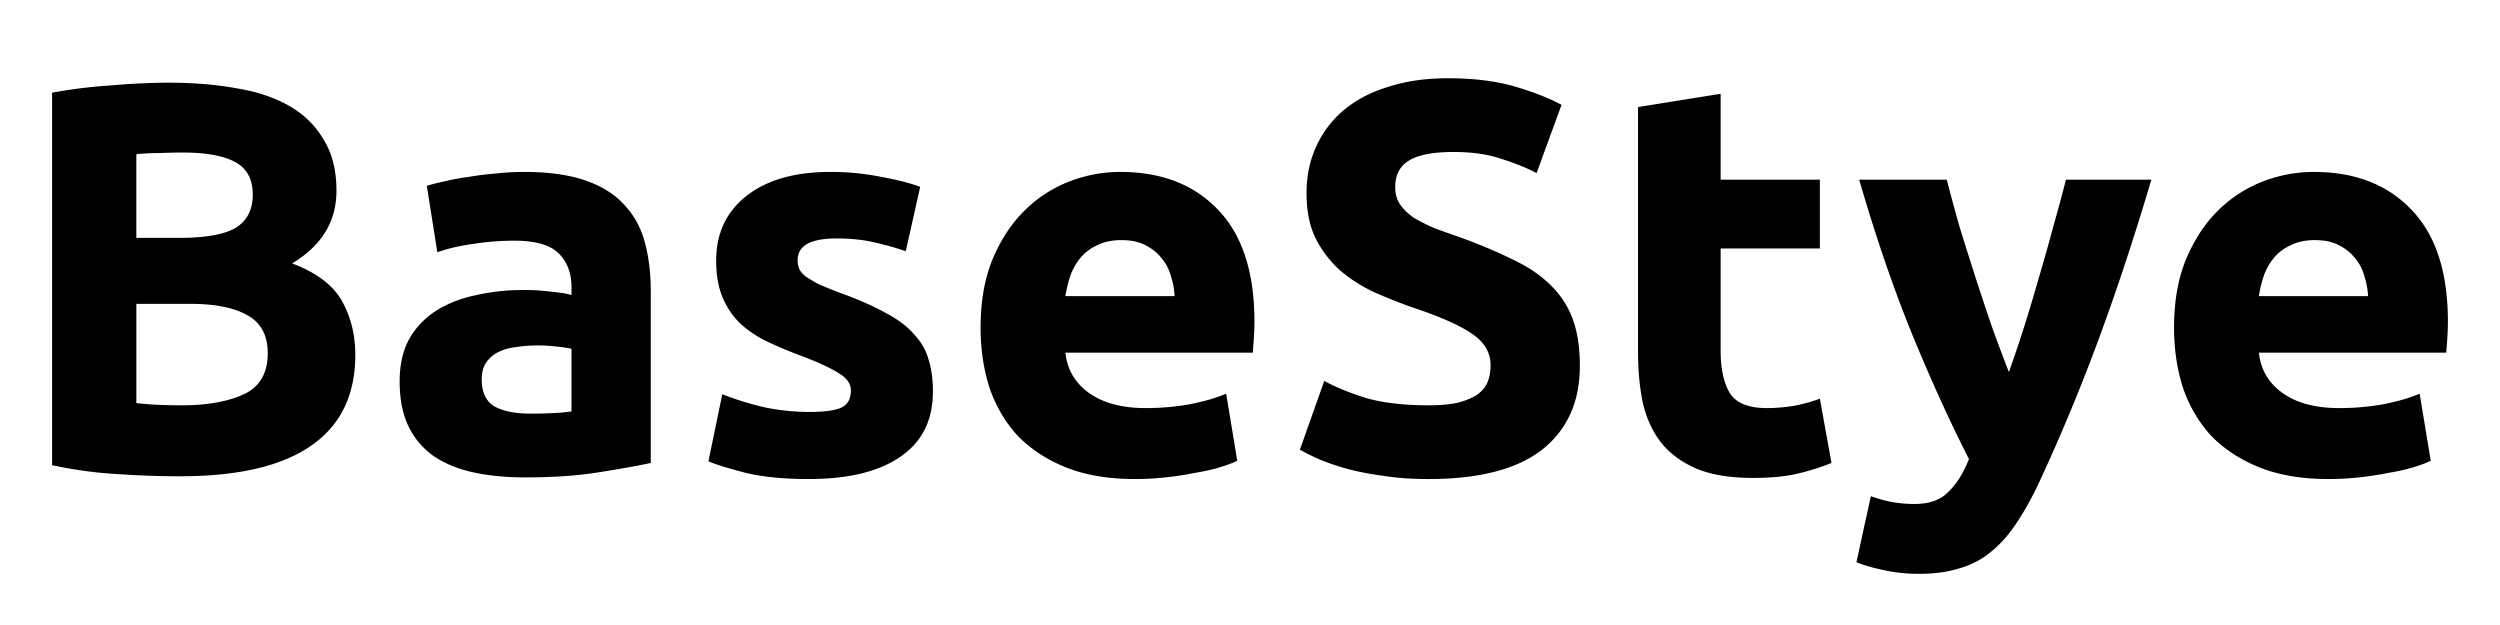 <svg xmlns="http://www.w3.org/2000/svg" viewBox="0 0 240 60"><path fill="currentColor" d="M138.998 7.512q-3.14 0-5.64.798-2.502.745-4.258 2.182a9.8 9.8 0 0 0-2.714 3.513q-.958 2.022-.958 4.576 0 2.555.905 4.364a10.4 10.4 0 0 0 2.342 3.033q1.437 1.224 3.246 2.075a51 51 0 0 0 3.618 1.437q4.151 1.384 5.854 2.608 1.703 1.17 1.703 2.98 0 .852-.266 1.543-.266.693-.958 1.224-.692.48-1.862.799-1.118.266-2.874.266-3.513 0-5.96-.692-2.395-.745-4.045-1.65l-2.342 6.599q.745.425 1.81.905 1.117.478 2.608.904 1.544.426 3.512.692 1.97.32 4.417.32 7.29 0 10.909-2.821 3.62-2.874 3.619-8.036 0-2.661-.692-4.523a8.6 8.6 0 0 0-2.129-3.246q-1.383-1.384-3.512-2.395-2.129-1.065-5.002-2.129-1.384-.479-2.555-.905a18 18 0 0 1-2.022-1.01q-.85-.586-1.33-1.278t-.48-1.703q0-1.703 1.278-2.501 1.33-.851 4.31-.851 2.661 0 4.524.638 1.915.586 3.459 1.384l2.395-6.546q-1.756-.957-4.47-1.756-2.714-.798-6.44-.798m-122.77.426q-2.606 0-5.64.266A49 49 0 0 0 5 8.895v35.762q3.246.692 6.226.851 3.034.213 6.067.213 8.354 0 12.56-2.927 4.256-2.926 4.256-8.727 0-2.873-1.277-5.162t-4.789-3.62q4.257-2.553 4.257-6.97 0-2.927-1.224-4.896-1.17-2.022-3.3-3.246-2.127-1.224-5.108-1.703-2.927-.532-6.44-.532m148.953 1.064-7.93 1.277v23.522q0 2.713.48 4.95.531 2.234 1.809 3.83 1.276 1.544 3.406 2.448 2.128.852 5.374.852 2.555 0 4.311-.426a22.6 22.6 0 0 0 3.193-1.011l-1.118-6.173q-1.117.425-2.5.692-1.332.213-2.608.213-2.661 0-3.566-1.49-.851-1.49-.851-3.991V23.85h9.525v-6.6h-9.525zm-147.622 5.64q3.3 0 5.002.905 1.703.905 1.703 3.14 0 2.183-1.65 3.193-1.649.958-5.48.958h-4.045v-8.035a20 20 0 0 1 2.182-.107 53 53 0 0 1 2.288-.053m32.728 1.863q-1.384 0-2.767.16-1.33.107-2.554.32-1.225.16-2.289.425-1.01.213-1.703.426l1.011 6.386q1.438-.532 3.406-.799a25 25 0 0 1 3.992-.319q3.032 0 4.257 1.224 1.224 1.225 1.224 3.247v.744q-.745-.213-1.97-.319a20 20 0 0 0-2.713-.16q-2.289 0-4.417.48-2.13.425-3.779 1.436a7.8 7.8 0 0 0-2.66 2.714q-.959 1.703-.958 4.151 0 2.555.85 4.31a7.4 7.4 0 0 0 2.45 2.875q1.595 1.064 3.777 1.543 2.235.479 4.95.479 4.31 0 7.344-.532 3.033-.48 4.735-.852V27.947q0-2.608-.585-4.736-.585-2.129-2.022-3.619-1.383-1.49-3.725-2.288-2.34-.8-5.854-.799m29.429 0q-5.11 0-8.036 2.289-2.927 2.288-2.927 6.226 0 2.022.586 3.459.585 1.437 1.65 2.501 1.064 1.012 2.553 1.756 1.545.745 3.406 1.437 2.395.904 3.566 1.65 1.17.692 1.17 1.65.001 1.223-.904 1.65-.905.425-3.086.425a21.4 21.4 0 0 1-4.205-.426 28 28 0 0 1-4.15-1.277l-1.33 6.44q.957.425 3.405 1.064 2.501.638 6.226.638 5.694 0 8.78-2.128 3.14-2.13 3.14-6.28 0-1.756-.425-3.086-.373-1.33-1.384-2.395-.957-1.118-2.66-2.023-1.704-.958-4.31-1.915a44 44 0 0 1-2.13-.851 16 16 0 0 1-1.277-.746q-.48-.373-.639-.745a2.1 2.1 0 0 1-.16-.851q0-2.076 3.726-2.076 2.022 0 3.619.373 1.65.372 3.033.852l1.384-6.174q-1.384-.532-3.725-.958a24.4 24.4 0 0 0-4.896-.479m27.832 0q-2.554 0-5.003.959a12.6 12.6 0 0 0-4.257 2.82q-1.863 1.863-3.034 4.683-1.117 2.767-1.117 6.492 0 3.087.851 5.748.905 2.66 2.715 4.63 1.862 1.915 4.63 3.033 2.82 1.117 6.598 1.117 1.49 0 2.98-.16a29 29 0 0 0 2.767-.425q1.331-.214 2.395-.532 1.065-.32 1.703-.639l-1.064-6.44q-1.33.586-3.46 1.012a24 24 0 0 1-4.257.373q-3.406 0-5.428-1.437t-2.288-3.885h17.987q.053-.639.107-1.437.053-.852.053-1.543 0-7.078-3.459-10.697-3.459-3.672-9.42-3.672m114.574 0q-2.554 0-5.002.959a12.6 12.6 0 0 0-4.258 2.82q-1.862 1.863-3.033 4.683-1.118 2.767-1.118 6.492 0 3.087.852 5.748.904 2.66 2.714 4.63 1.862 1.915 4.63 3.033 2.82 1.117 6.599 1.117 1.49 0 2.98-.16a29 29 0 0 0 2.767-.425q1.33-.214 2.394-.532 1.065-.32 1.704-.639l-1.065-6.44q-1.33.586-3.459 1.012a24 24 0 0 1-4.257.373q-3.406 0-5.428-1.437t-2.289-3.885h17.987q.054-.639.107-1.437.053-.852.053-1.543 0-7.078-3.46-10.697-3.458-3.672-9.418-3.672m-43.637.746q2.394 8.248 5.108 14.9 2.715 6.6 5.429 11.92-.8 2.023-1.97 3.14-1.117 1.17-3.246 1.171a12.3 12.3 0 0 1-2.022-.16q-.958-.159-2.182-.585l-1.383 6.333q1.01.426 2.554.745 1.596.372 3.46.372 2.235 0 3.884-.532a8.05 8.05 0 0 0 3.033-1.597q1.33-1.064 2.448-2.766 1.118-1.65 2.235-4.045a183 183 0 0 0 5.694-13.73q2.608-7.078 5.002-15.166h-8.195a193 193 0 0 1-1.224 4.523 176 176 0 0 1-1.383 4.896 153 153 0 0 1-1.437 4.79q-.745 2.34-1.437 4.257a207 207 0 0 1-1.596-4.258 379 379 0 0 1-1.597-4.79q-.798-2.5-1.543-4.895-.692-2.448-1.224-4.523zm-70.83 5.8q1.383 0 2.287.479.958.48 1.543 1.224a4.4 4.4 0 0 1 .905 1.703q.32.958.373 1.969h-10.484q.16-1.01.48-1.97a5.7 5.7 0 0 1 1.01-1.755 4.45 4.45 0 0 1 1.597-1.171q.957-.48 2.288-.479m114.573 0q1.384 0 2.288.479.959.48 1.544 1.224a4.4 4.4 0 0 1 .905 1.703q.318.958.372 1.969h-10.483q.159-1.01.478-1.97a5.7 5.7 0 0 1 1.011-1.755 4.45 4.45 0 0 1 1.597-1.171q.958-.48 2.288-.479M13.09 29.171h5.215q3.566 0 5.482 1.117 1.915 1.065 1.915 3.62 0 2.873-2.288 3.937-2.288 1.065-6.013 1.065-1.277 0-2.342-.054a30 30 0 0 1-1.969-.16zm38.582 3.991q.798 0 1.756.106.957.106 1.437.213v6.014a16 16 0 0 1-1.703.16q-1.065.053-2.236.053-2.181 0-3.459-.692-1.224-.745-1.223-2.608 0-.957.425-1.596A2.97 2.97 0 0 1 47.84 33.8a5 5 0 0 1 1.703-.48q1.011-.159 2.129-.159"/></svg>